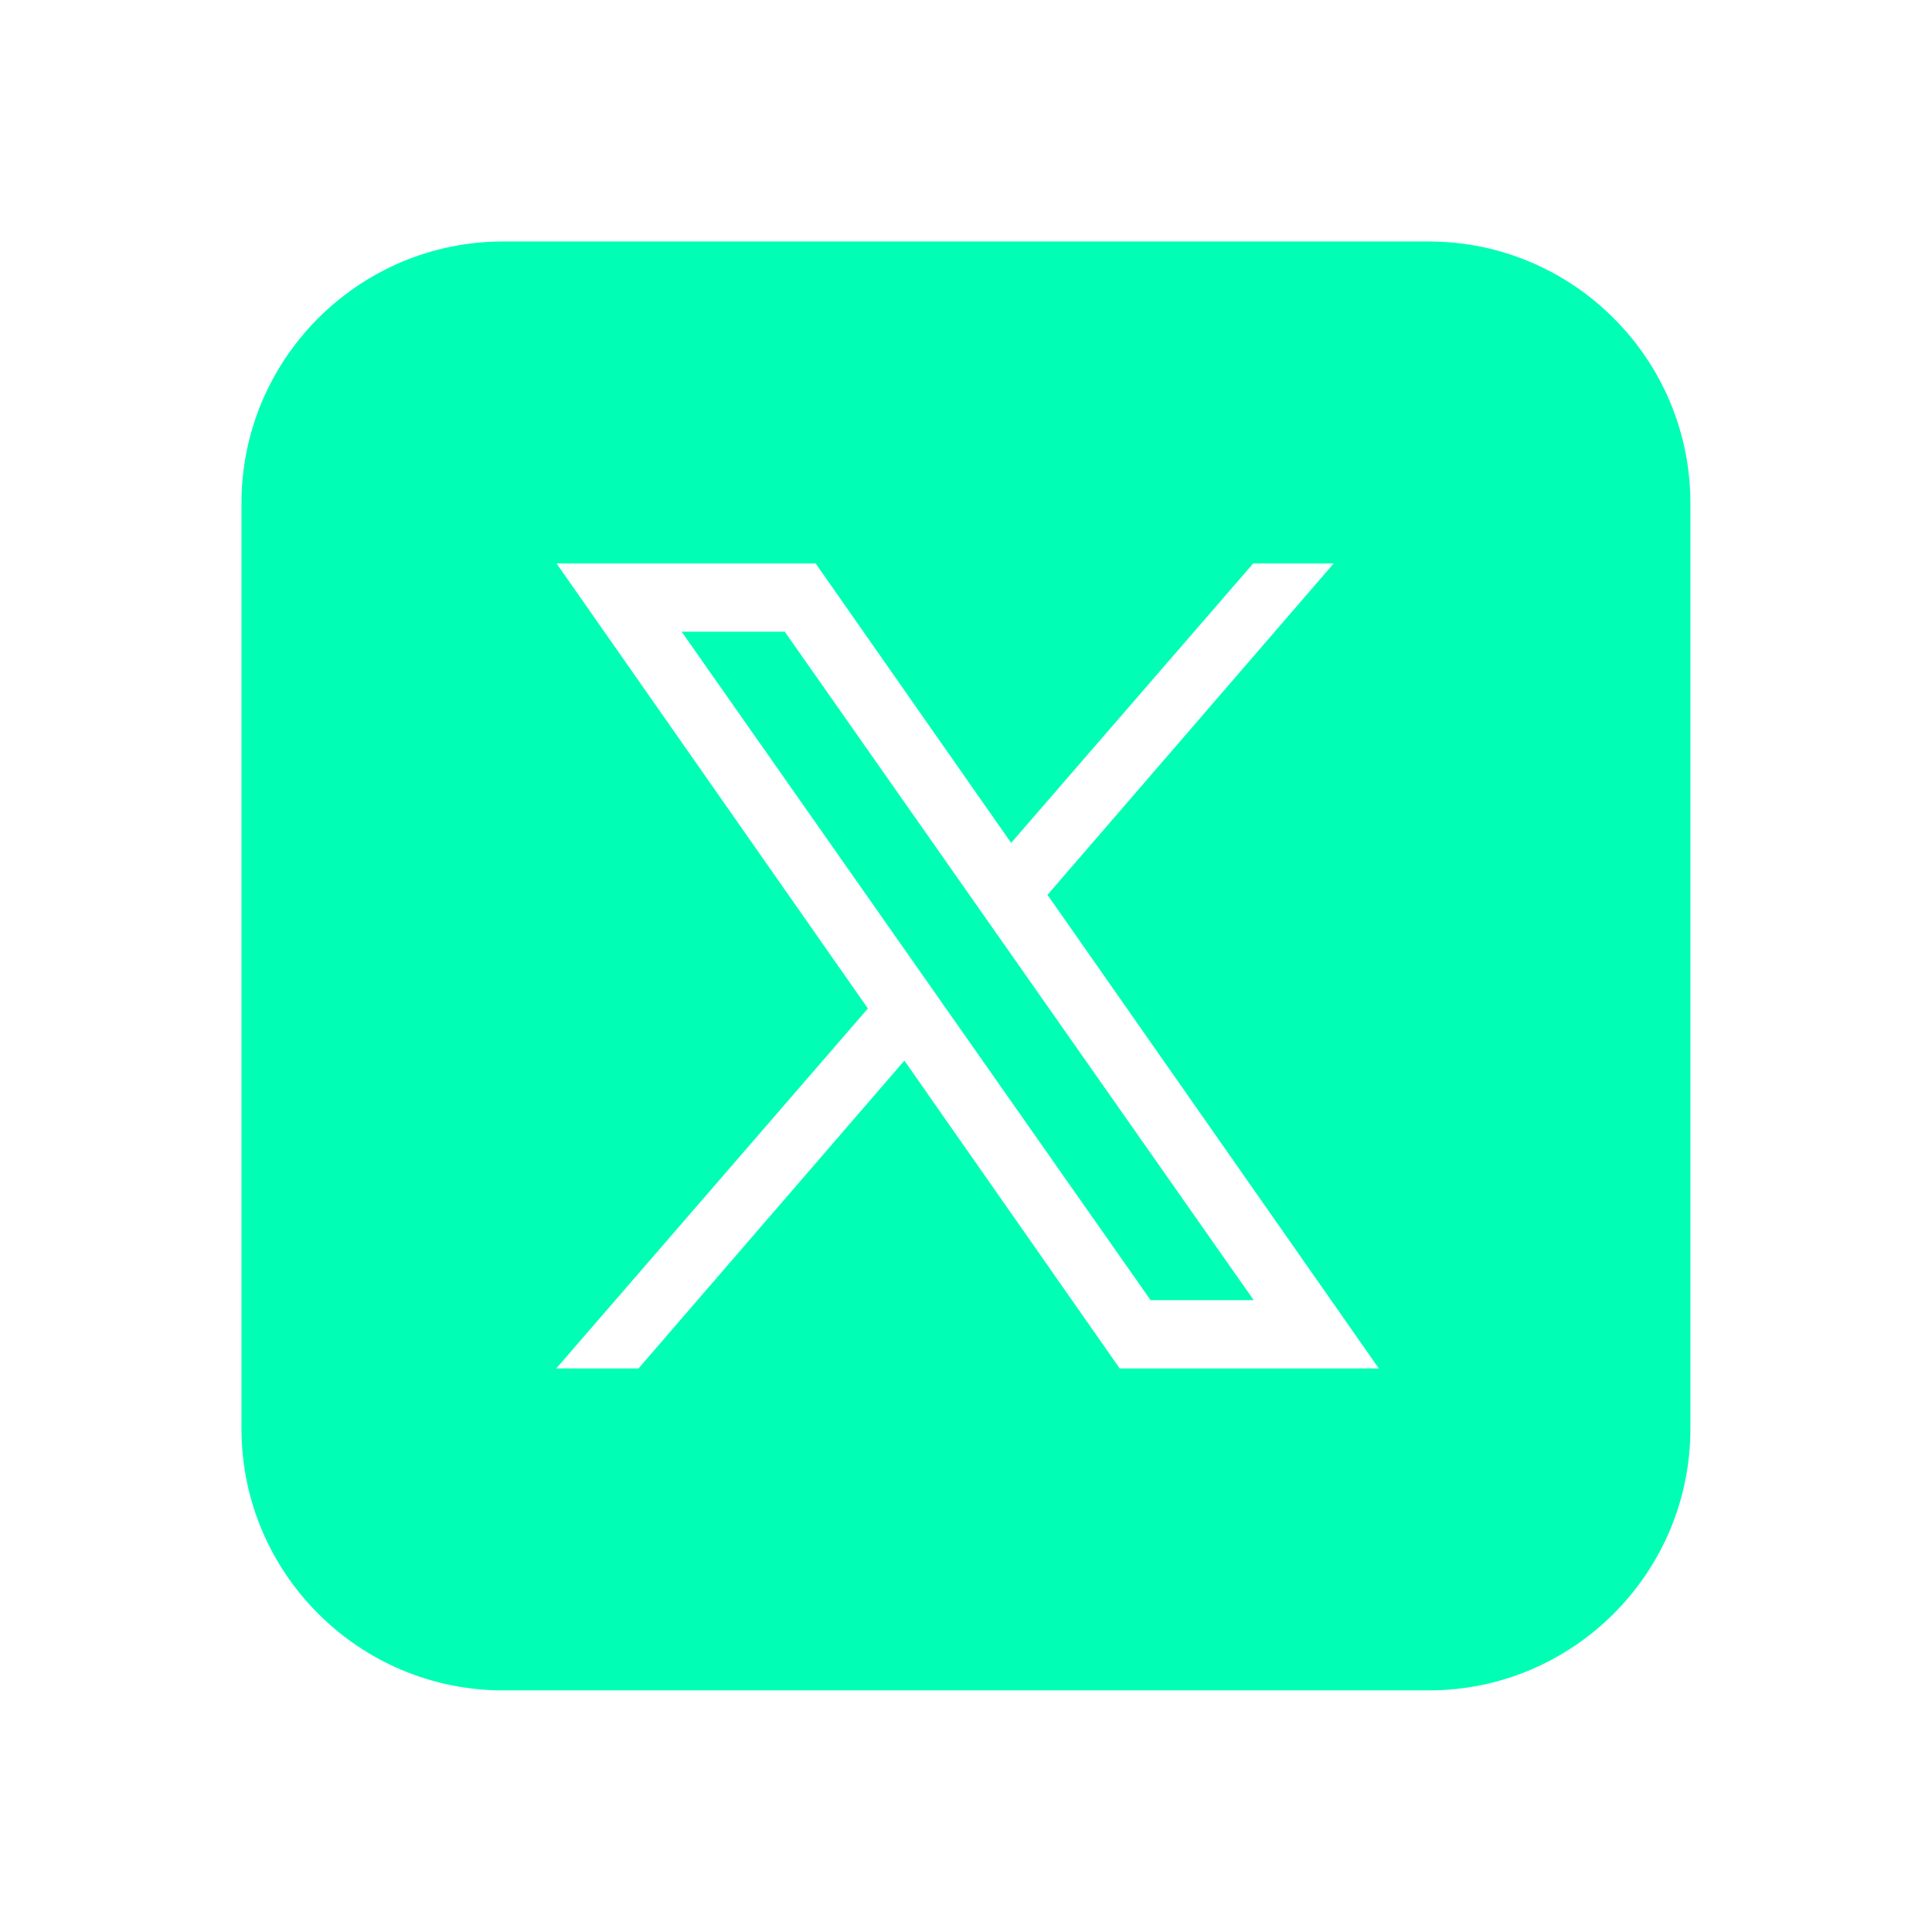 <svg xmlns="http://www.w3.org/2000/svg" xmlns:xlink="http://www.w3.org/1999/xlink" viewBox="0,0,256,256" width="96px" height="96px" fill-rule="nonzero"><g fill="#00ffb4" fill-rule="nonzero" stroke="none" stroke-width="1" stroke-linecap="butt" stroke-linejoin="miter" stroke-miterlimit="10" stroke-dasharray="" stroke-dashoffset="0" font-family="none" font-weight="none" font-size="none" text-anchor="none" style="mix-blend-mode: normal"><g transform="scale(5.333,5.333)"><path d="M12.5,6c-3.584,0 -6.5,2.916 -6.5,6.5v23c0,3.584 2.916,6.5 6.5,6.5h23c3.584,0 6.5,-2.916 6.5,-6.5v-23c0,-3.584 -2.916,-6.5 -6.5,-6.5zM13.828,14h6.438l4.857,6.943l6.014,-6.943h2l-7.111,8.234l8.232,11.766h-6.438l-5.35,-7.648l-6.605,7.648h-2.043l7.742,-8.943zM16.936,15.695l11.652,16.609h2.562l-11.652,-16.609z"></path></g></g></svg>
